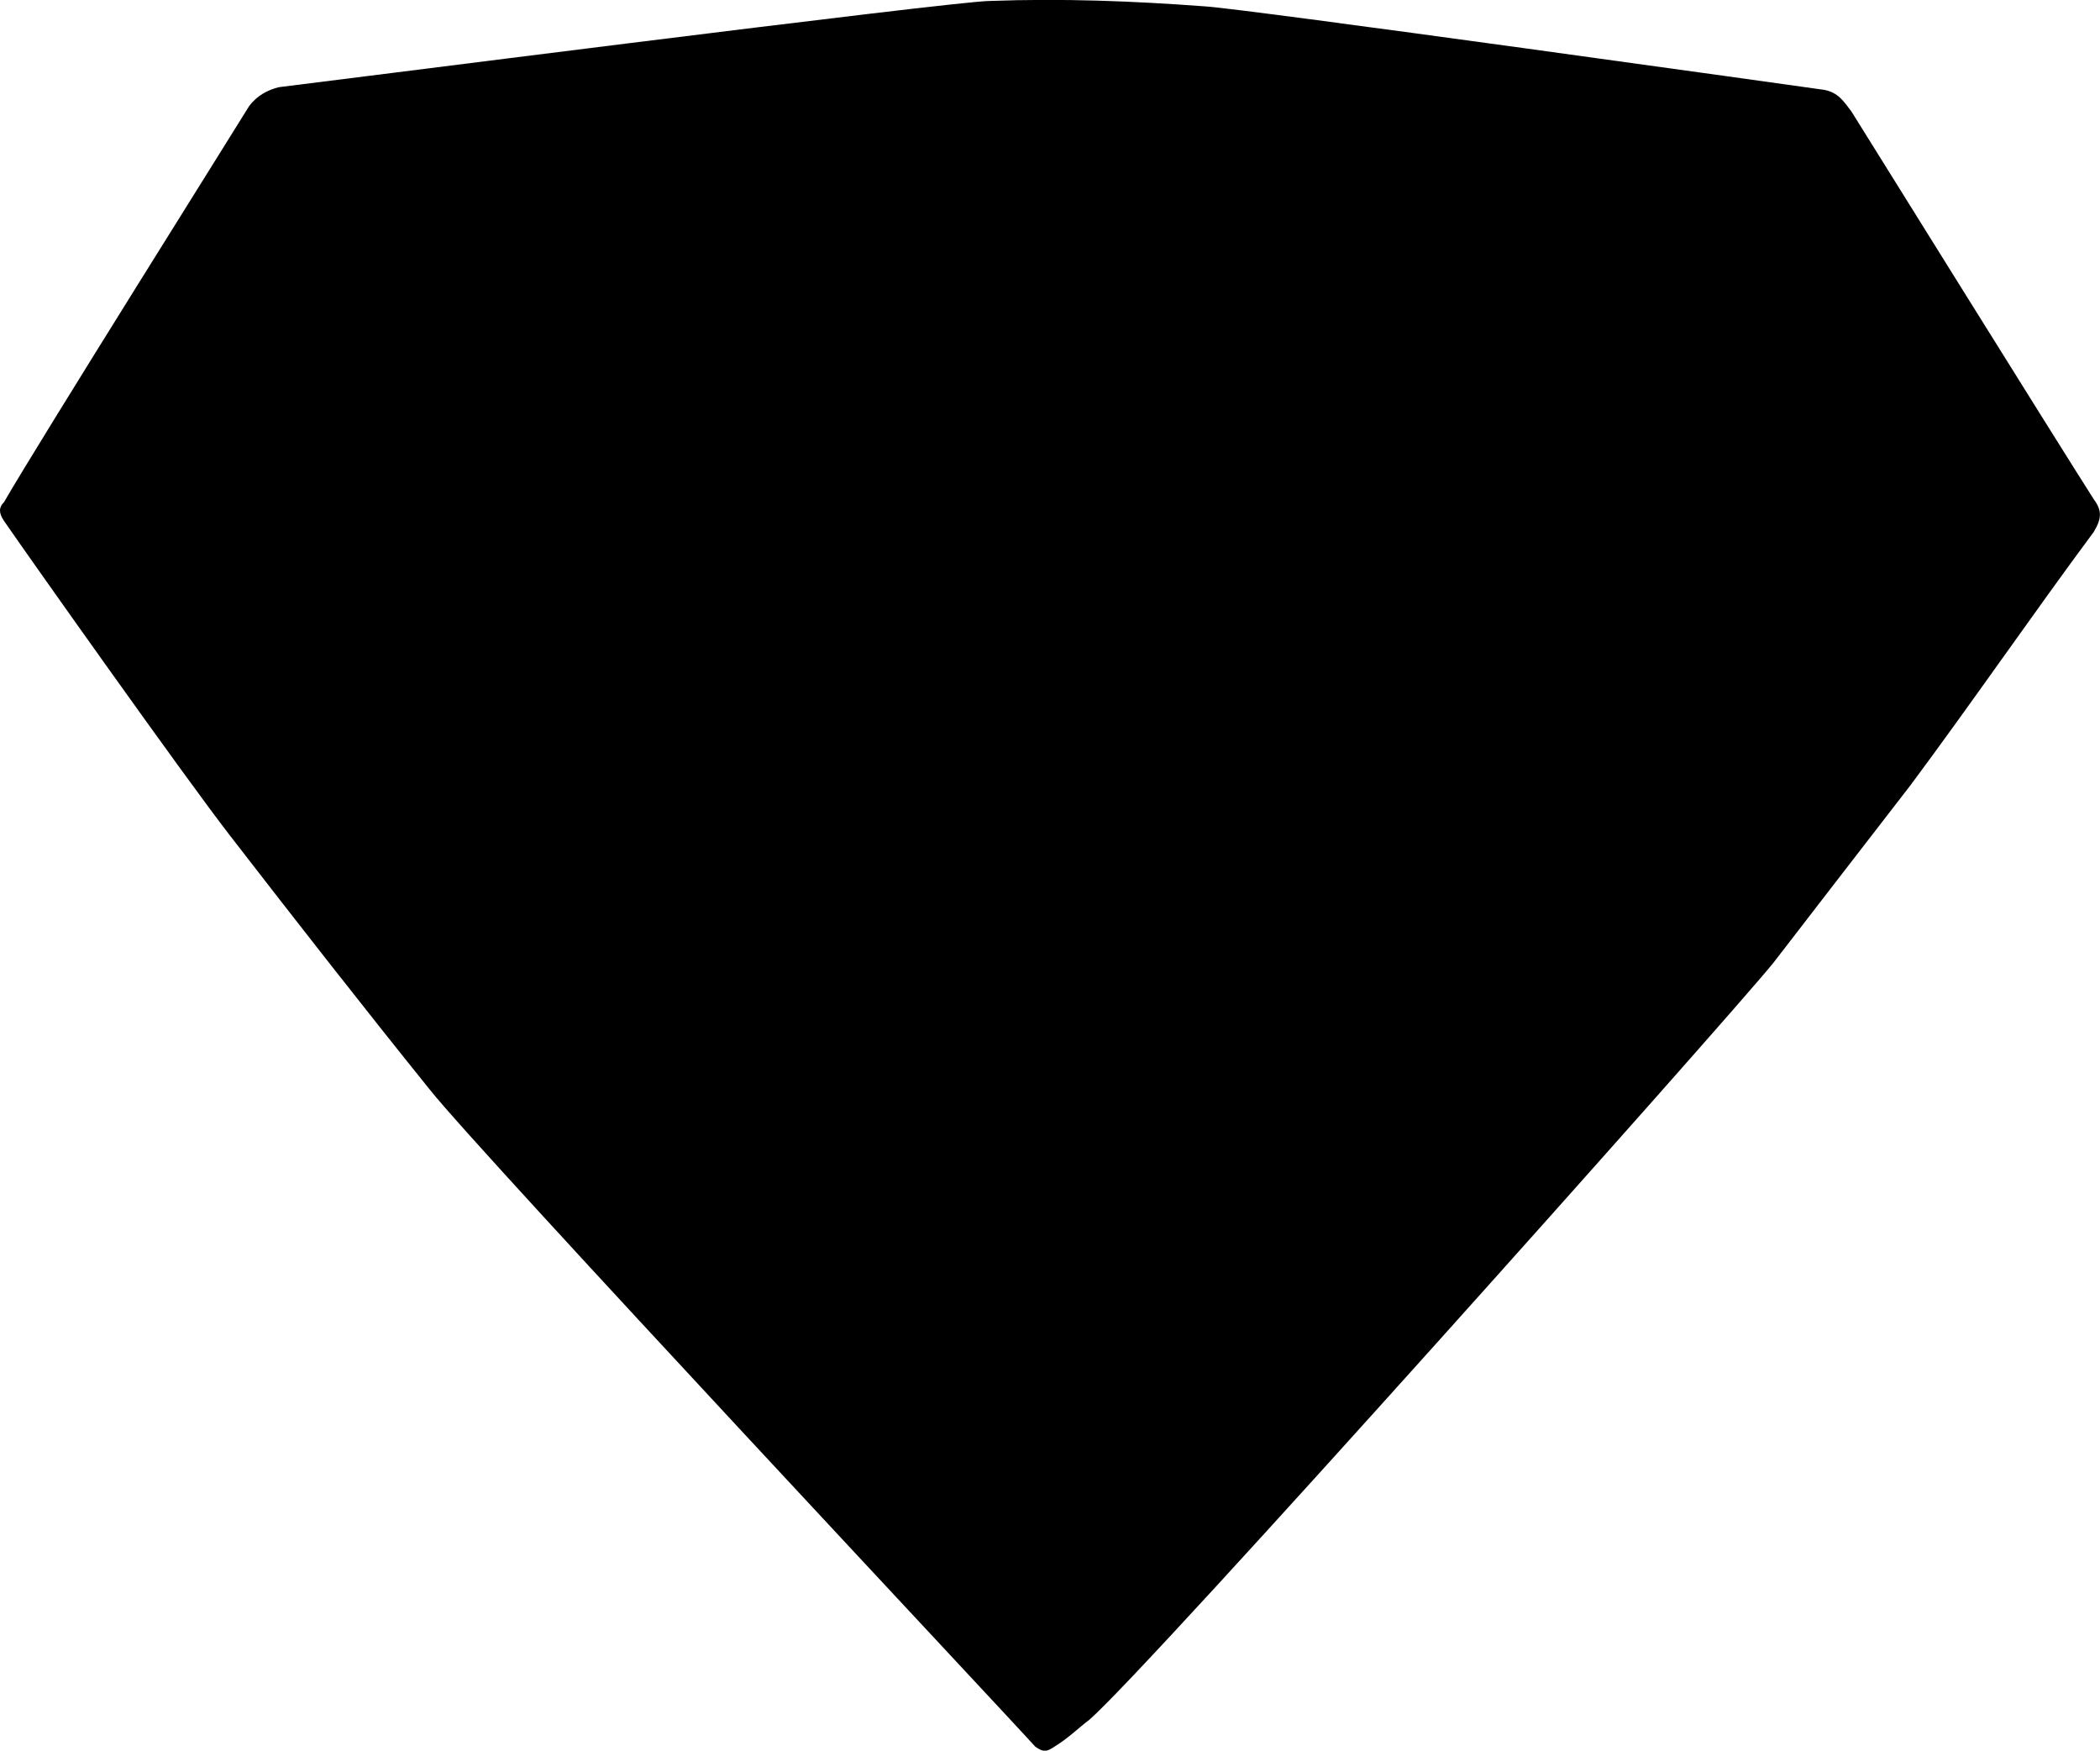 <?xml version="1.0" encoding="utf-8"?>
<!-- Generator: Adobe Illustrator 19.2.1, SVG Export Plug-In . SVG Version: 6.00 Build 0)  -->
<svg version="1.1" id="Layer_1" xmlns="http://www.w3.org/2000/svg" xmlns:xlink="http://www.w3.org/1999/xlink" x="0px" y="0px"
	 viewBox="0 0 1089 907.6" style="enable-background:new 0 0 1089 907.6;" xml:space="preserve">
<path d="M513.2,0.5c37.7-1.4,74,0,111.7,2.8c22.3,1.4,311.4,41.9,321.2,43.3c7,1.4,9.8,5.6,14,11.2c7,11.2,106.1,170.4,125.7,201.1
	c4.2,5.6,4.2,9.8,0,16.8c-32.1,43.3-62.8,88-95,131.3c-23.7,30.7-47.5,61.4-71.2,92.2c-23.7,29.3-324,365.9-354.7,392.4
	c-5.6,4.2-11.2,9.8-18.2,14c-4.2,2.8-5.6,2.8-9.8,0C525.8,893,249.3,598.3,222.8,564.8c-34.9-43.3-69.8-88-103.3-131.3
	C95.7,402.8,17.5,292.4,2.1,270.1c-2.8-4.2-2.8-7,0-9.8C18.9,231,125,62,129.2,55c4.2-5.6,9.8-8.4,15.4-9.8
	C157.1,43.8,495.1,0.5,513.2,0.5z"/>
</svg>
